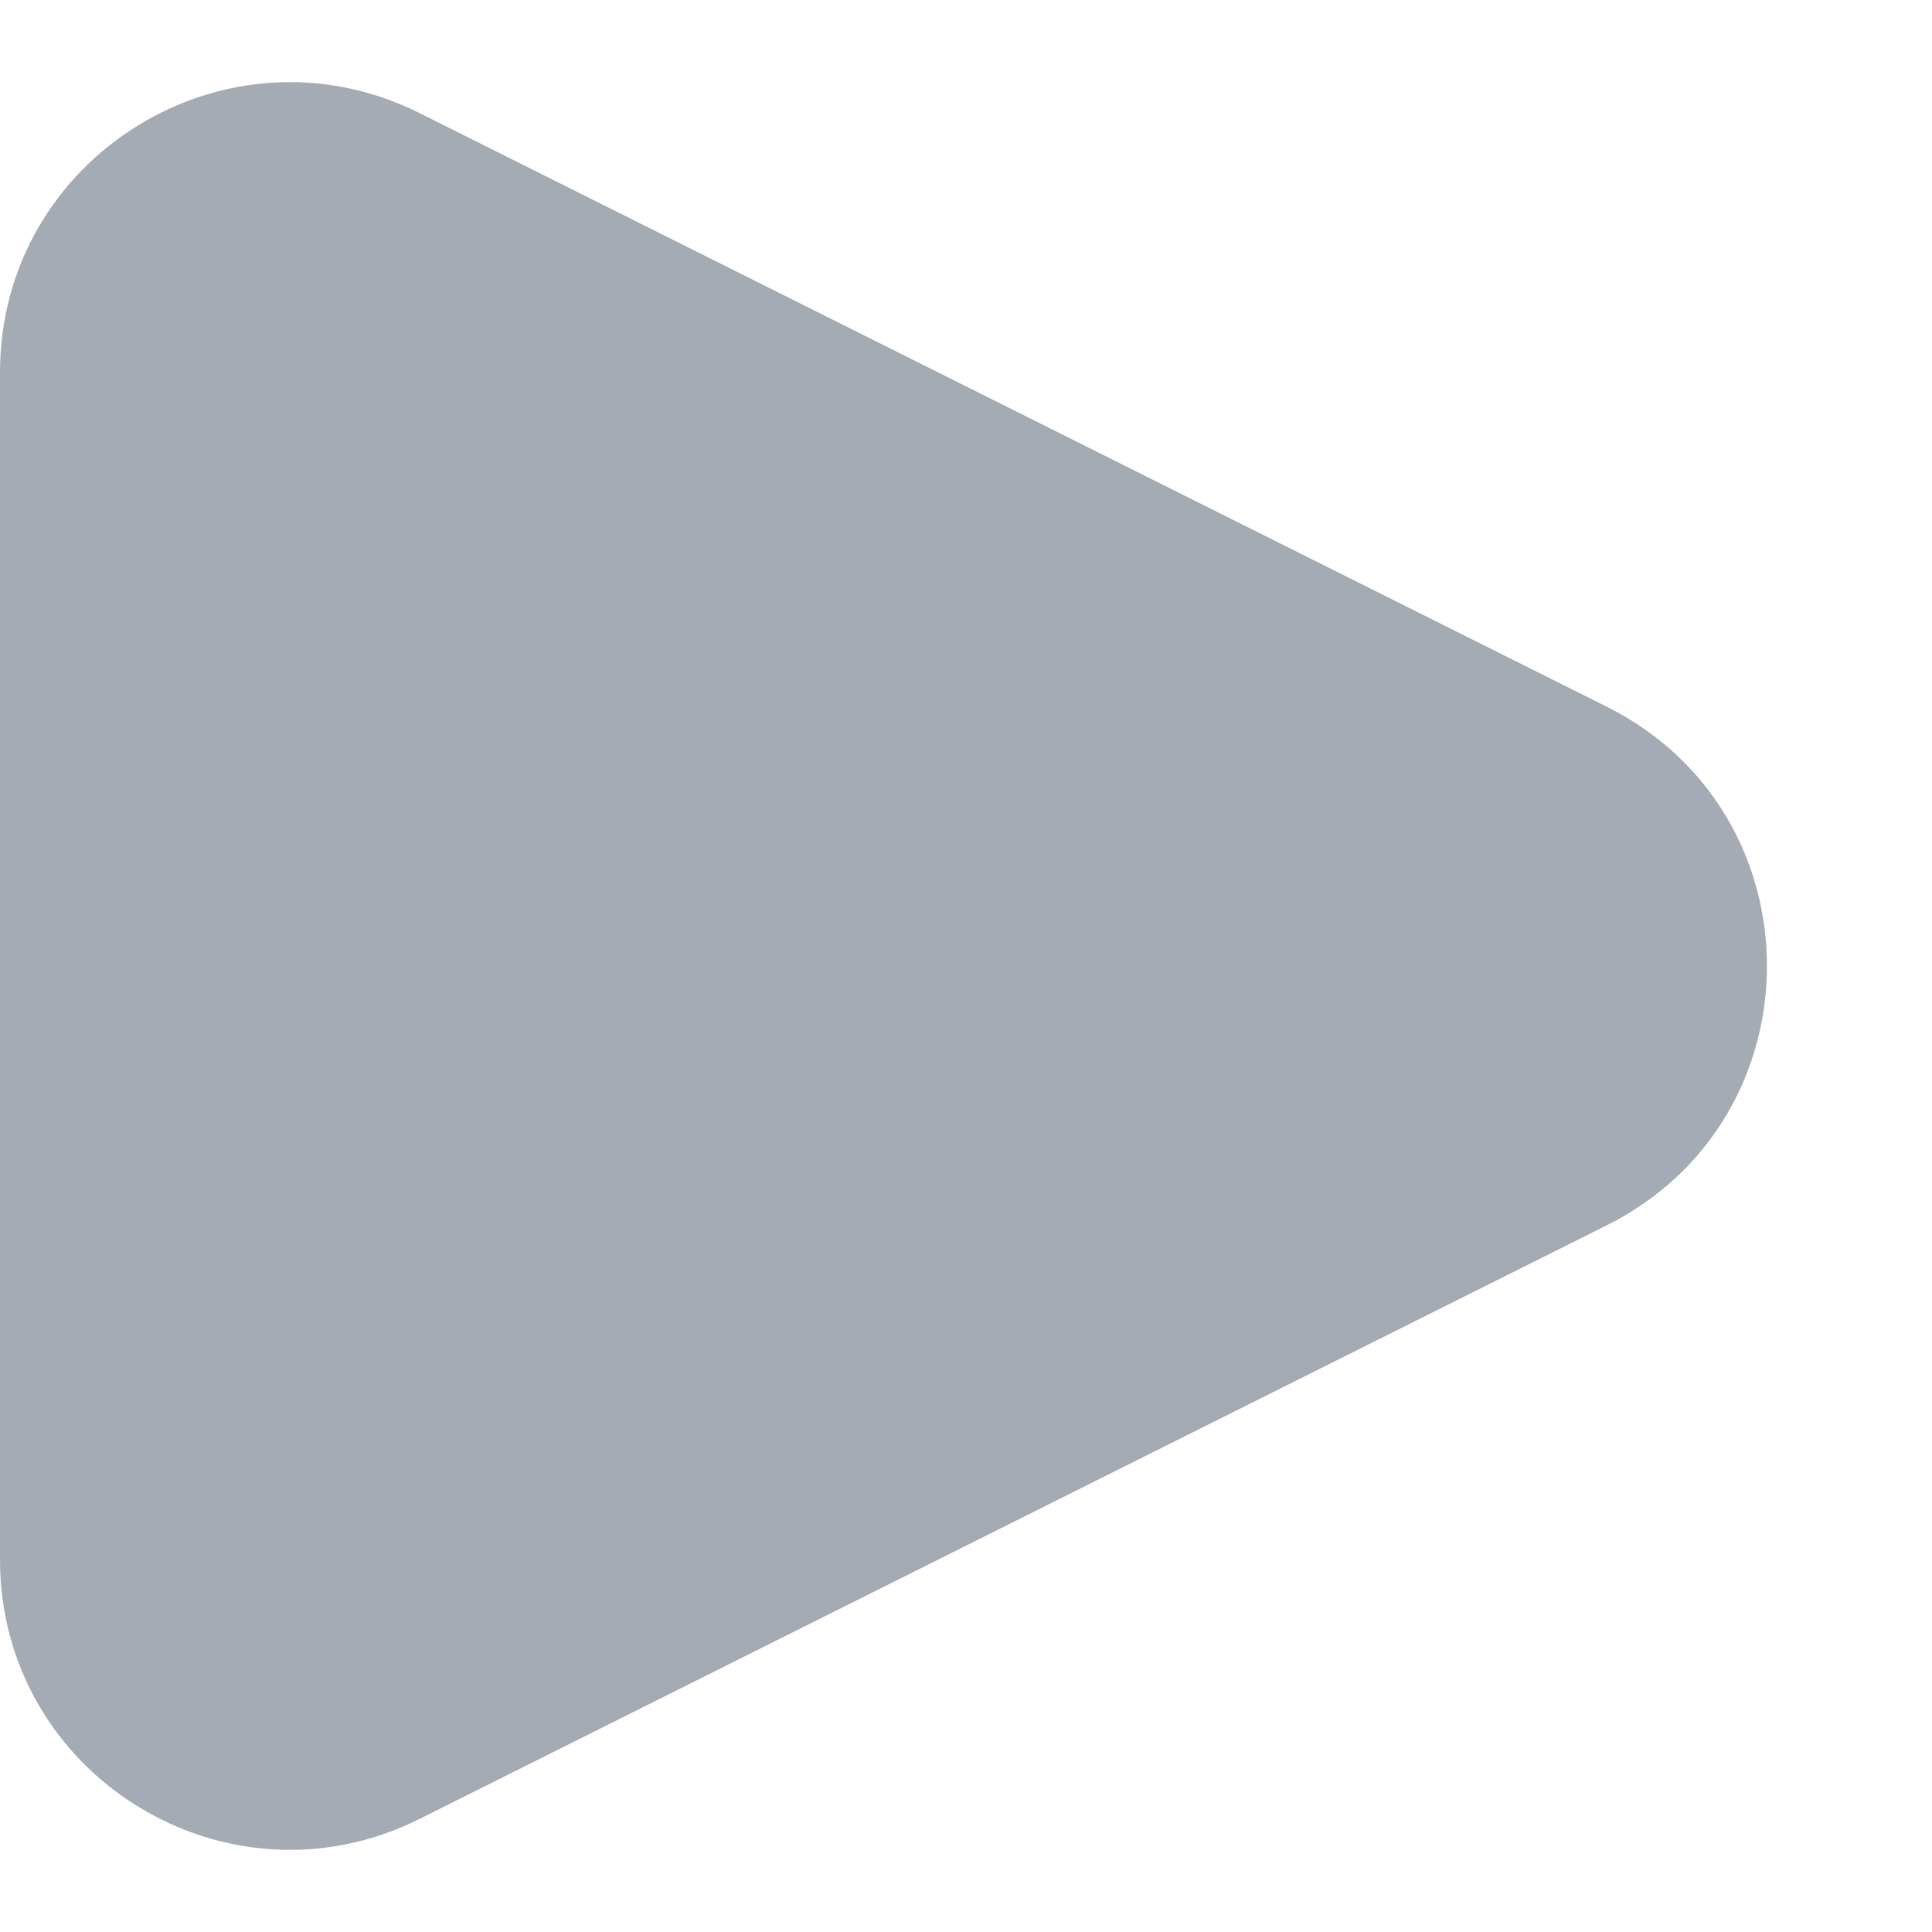 <svg width="10" height="10" viewBox="0 0 10 10" fill="none" xmlns="http://www.w3.org/2000/svg">
<path d="M8.317 3.658C9.422 4.211 9.422 5.789 8.317 6.342L2.171 9.415C1.173 9.913 5.30197e-07 9.188 5.78939e-07 8.073L8.47585e-07 1.927C8.96326e-07 0.812 1.173 0.087 2.171 0.585L8.317 3.658Z" fill="#A5ABB4"/>
</svg>
